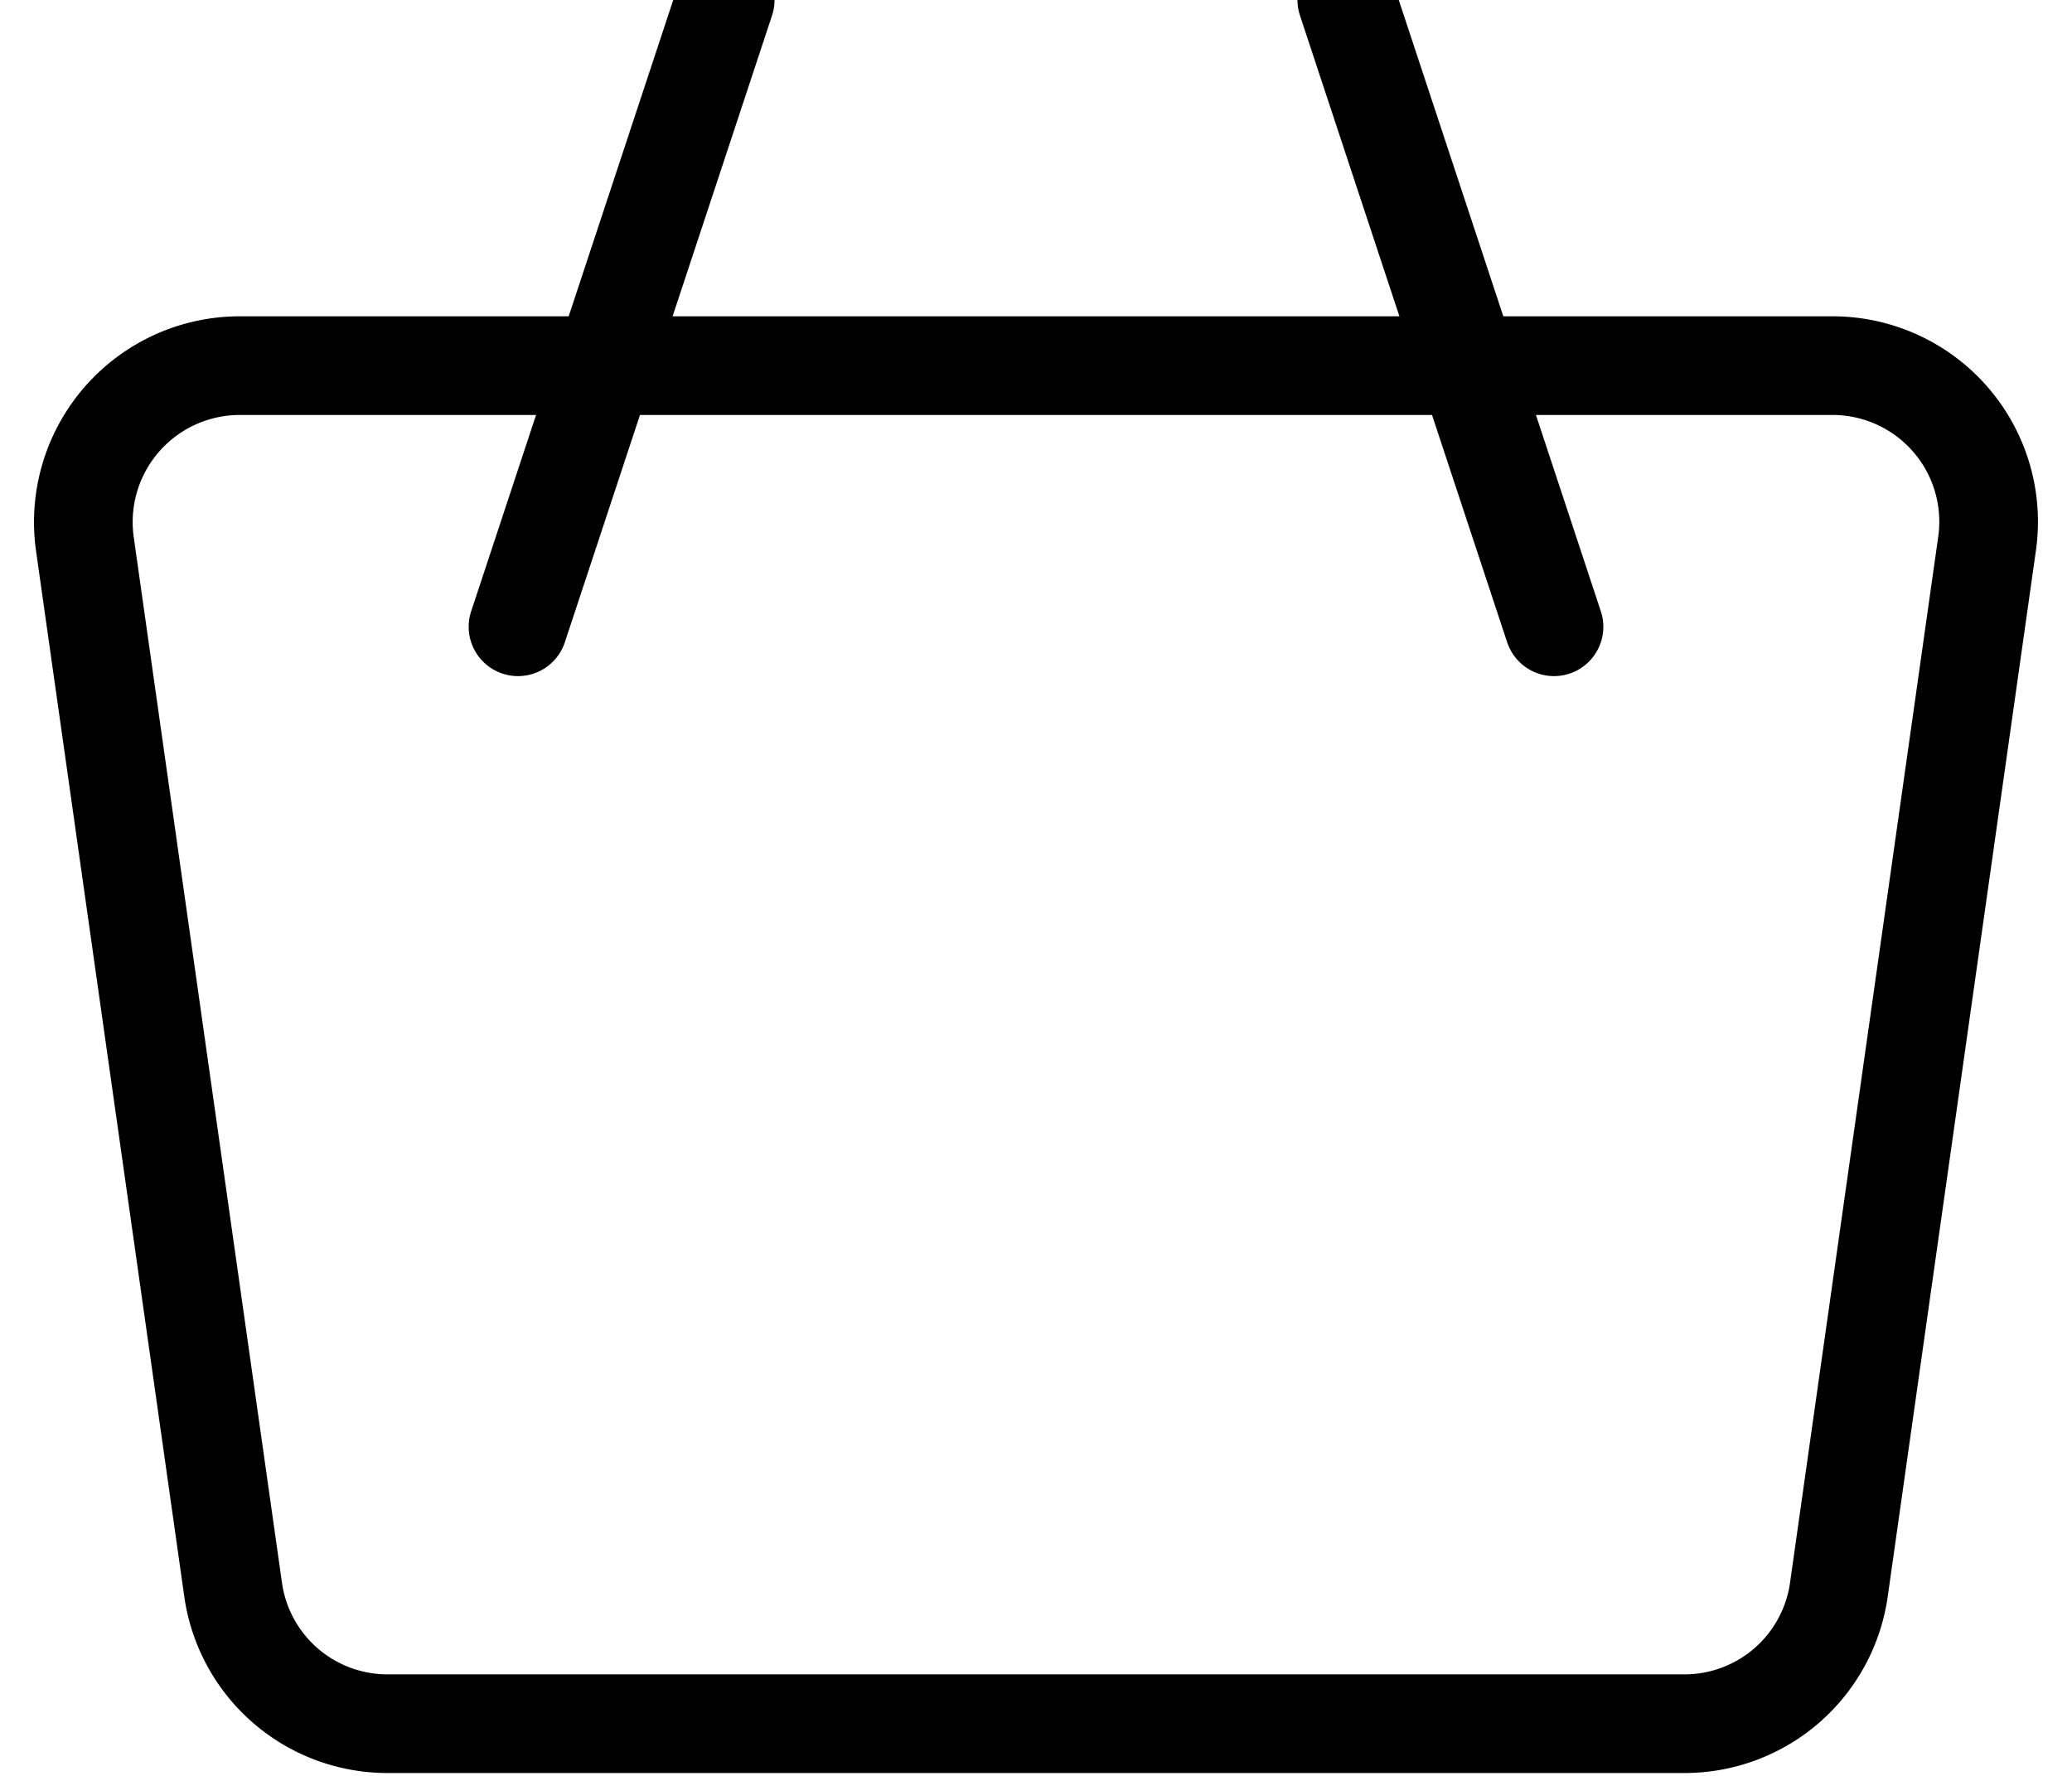 <svg width="21" height="18" xmlns="http://www.w3.org/2000/svg">
  <g stroke="currentColor" fill="none" fill-rule="evenodd">
    <path d="M2.421 3.706a1.586 1.586 0 0 0-1.56 1.813l1.501 10.588a1.58 1.58 0 0 0 1.56 1.364h13.157a1.58 1.58 0 0 0 1.559-1.364l1.5-10.588a1.582 1.582 0 0 0-1.56-1.813H2.422z"/>
    <path d="M5.25 6.353L7.35 0M15.75 6.353L13.65 0" stroke-linecap="round"/>
  </g>
</svg>
